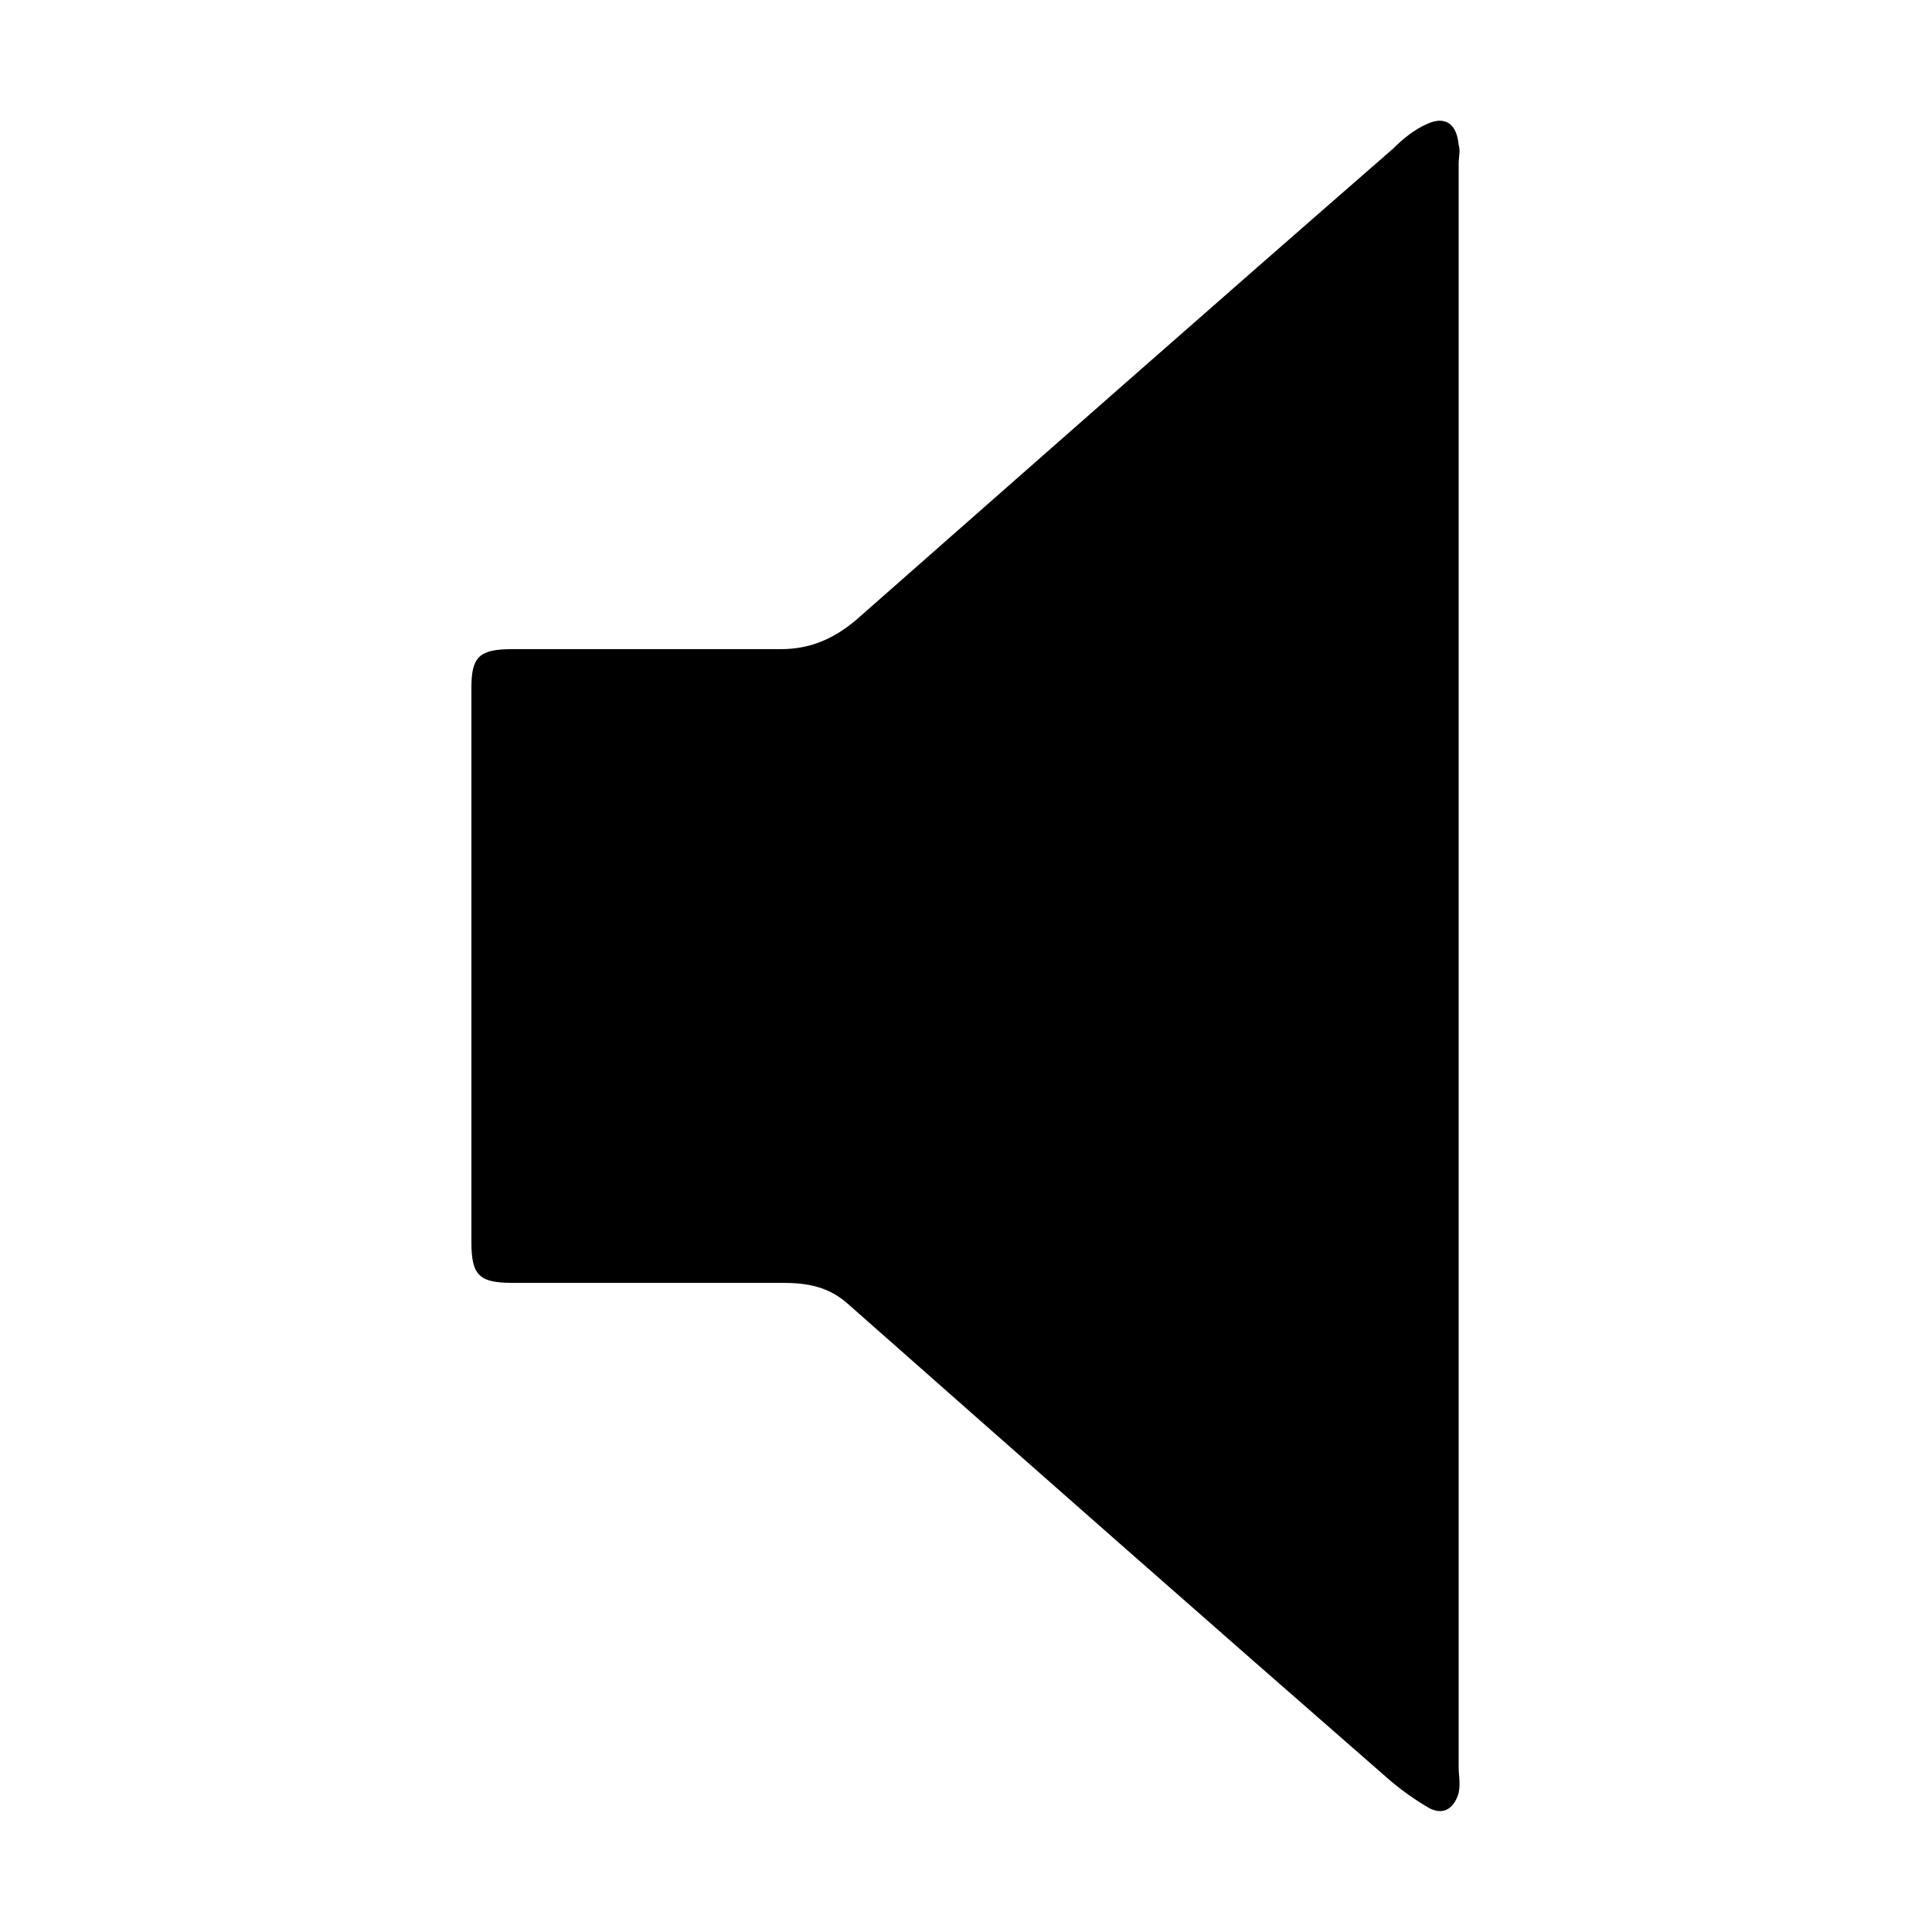 <svg width="64" height="64" viewBox="0 0 1000 1000" xmlns="http://www.w3.org/2000/svg"><path d="M755 500V85c0-4 1-7 0-10-1-11-7-15-16-11-7 3-13 8-18 13-93 81-186 163-278 244-12 10-24 15-39 15H265c-17 0-21 4-21 20v287c0 17 4 21 21 21h140c13 0 24 2 34 11 94 83 187 165 281 247 6 5 13 10 20 14 8 4 13-1 15-8 1-5 0-9 0-13V500z"/></svg>